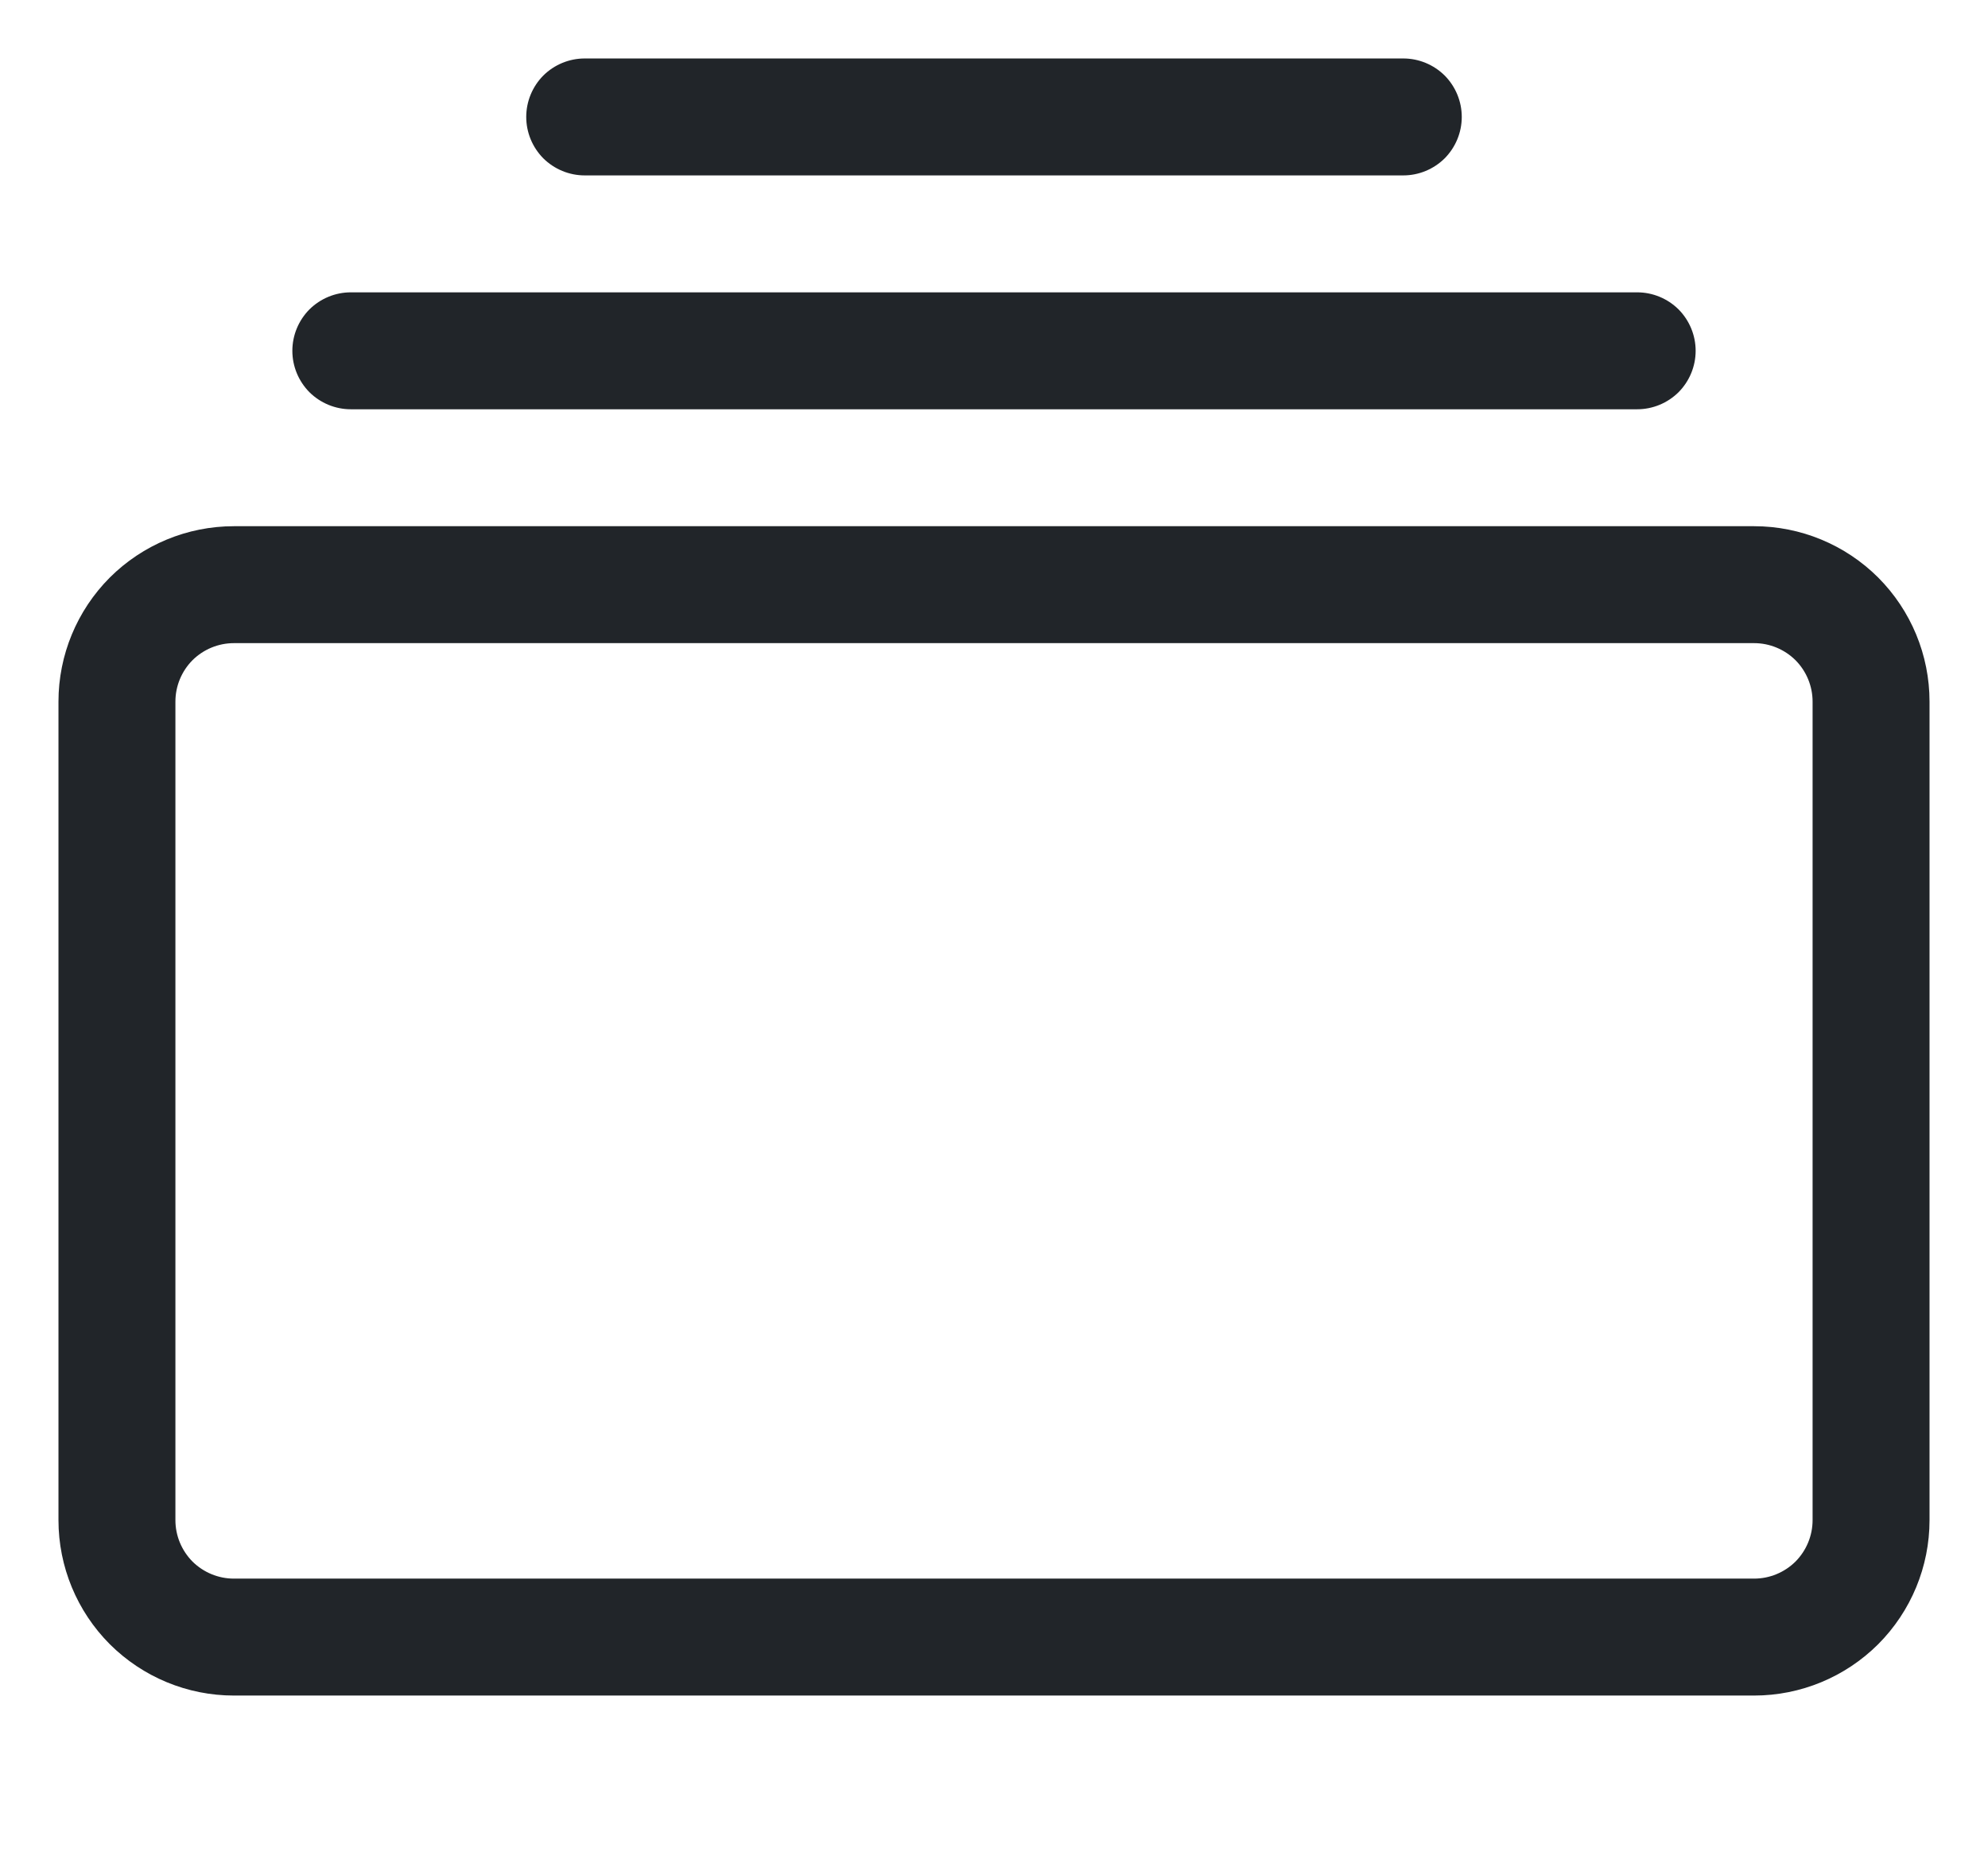 <svg width="17" height="16" viewBox="0 0 17 16" fill="none" xmlns="http://www.w3.org/2000/svg">
<g clip-path="url(#clip0_49_220)">
<path d="M3 3.5C2.867 3.5 2.74 3.447 2.646 3.354C2.553 3.26 2.5 3.133 2.5 3C2.5 2.867 2.553 2.74 2.646 2.646C2.74 2.553 2.867 2.5 3 2.5H14C14.133 2.5 14.26 2.553 14.354 2.646C14.447 2.74 14.5 2.867 14.5 3C14.5 3.133 14.447 3.26 14.354 3.354C14.26 3.447 14.133 3.5 14 3.5H3ZM5 1.5C4.867 1.5 4.74 1.447 4.646 1.354C4.553 1.26 4.5 1.133 4.5 1C4.5 0.867 4.553 0.74 4.646 0.646C4.74 0.553 4.867 0.5 5 0.5H12C12.133 0.5 12.26 0.553 12.354 0.646C12.447 0.74 12.5 0.867 12.5 1C12.5 1.133 12.447 1.26 12.354 1.354C12.26 1.447 12.133 1.5 12 1.5H5ZM0.5 13C0.5 13.398 0.658 13.779 0.939 14.061C1.221 14.342 1.602 14.5 2 14.5H15C15.398 14.5 15.779 14.342 16.061 14.061C16.342 13.779 16.5 13.398 16.5 13V6C16.5 5.602 16.342 5.221 16.061 4.939C15.779 4.658 15.398 4.5 15 4.5H2C1.602 4.5 1.221 4.658 0.939 4.939C0.658 5.221 0.5 5.602 0.5 6L0.5 13ZM2 13.5C1.867 13.5 1.74 13.447 1.646 13.354C1.553 13.26 1.5 13.133 1.5 13V6C1.5 5.867 1.553 5.74 1.646 5.646C1.74 5.553 1.867 5.5 2 5.5H15C15.133 5.5 15.26 5.553 15.354 5.646C15.447 5.74 15.5 5.867 15.5 6V13C15.5 13.133 15.447 13.26 15.354 13.354C15.26 13.447 15.133 13.5 15 13.5H2Z" fill="#212529"/>
</g>
<defs>
<clipPath id="clip0_49_220">
<rect width="16" height="16" fill="white" transform="translate(0.5)"/>
</clipPath>
</defs>
</svg>
